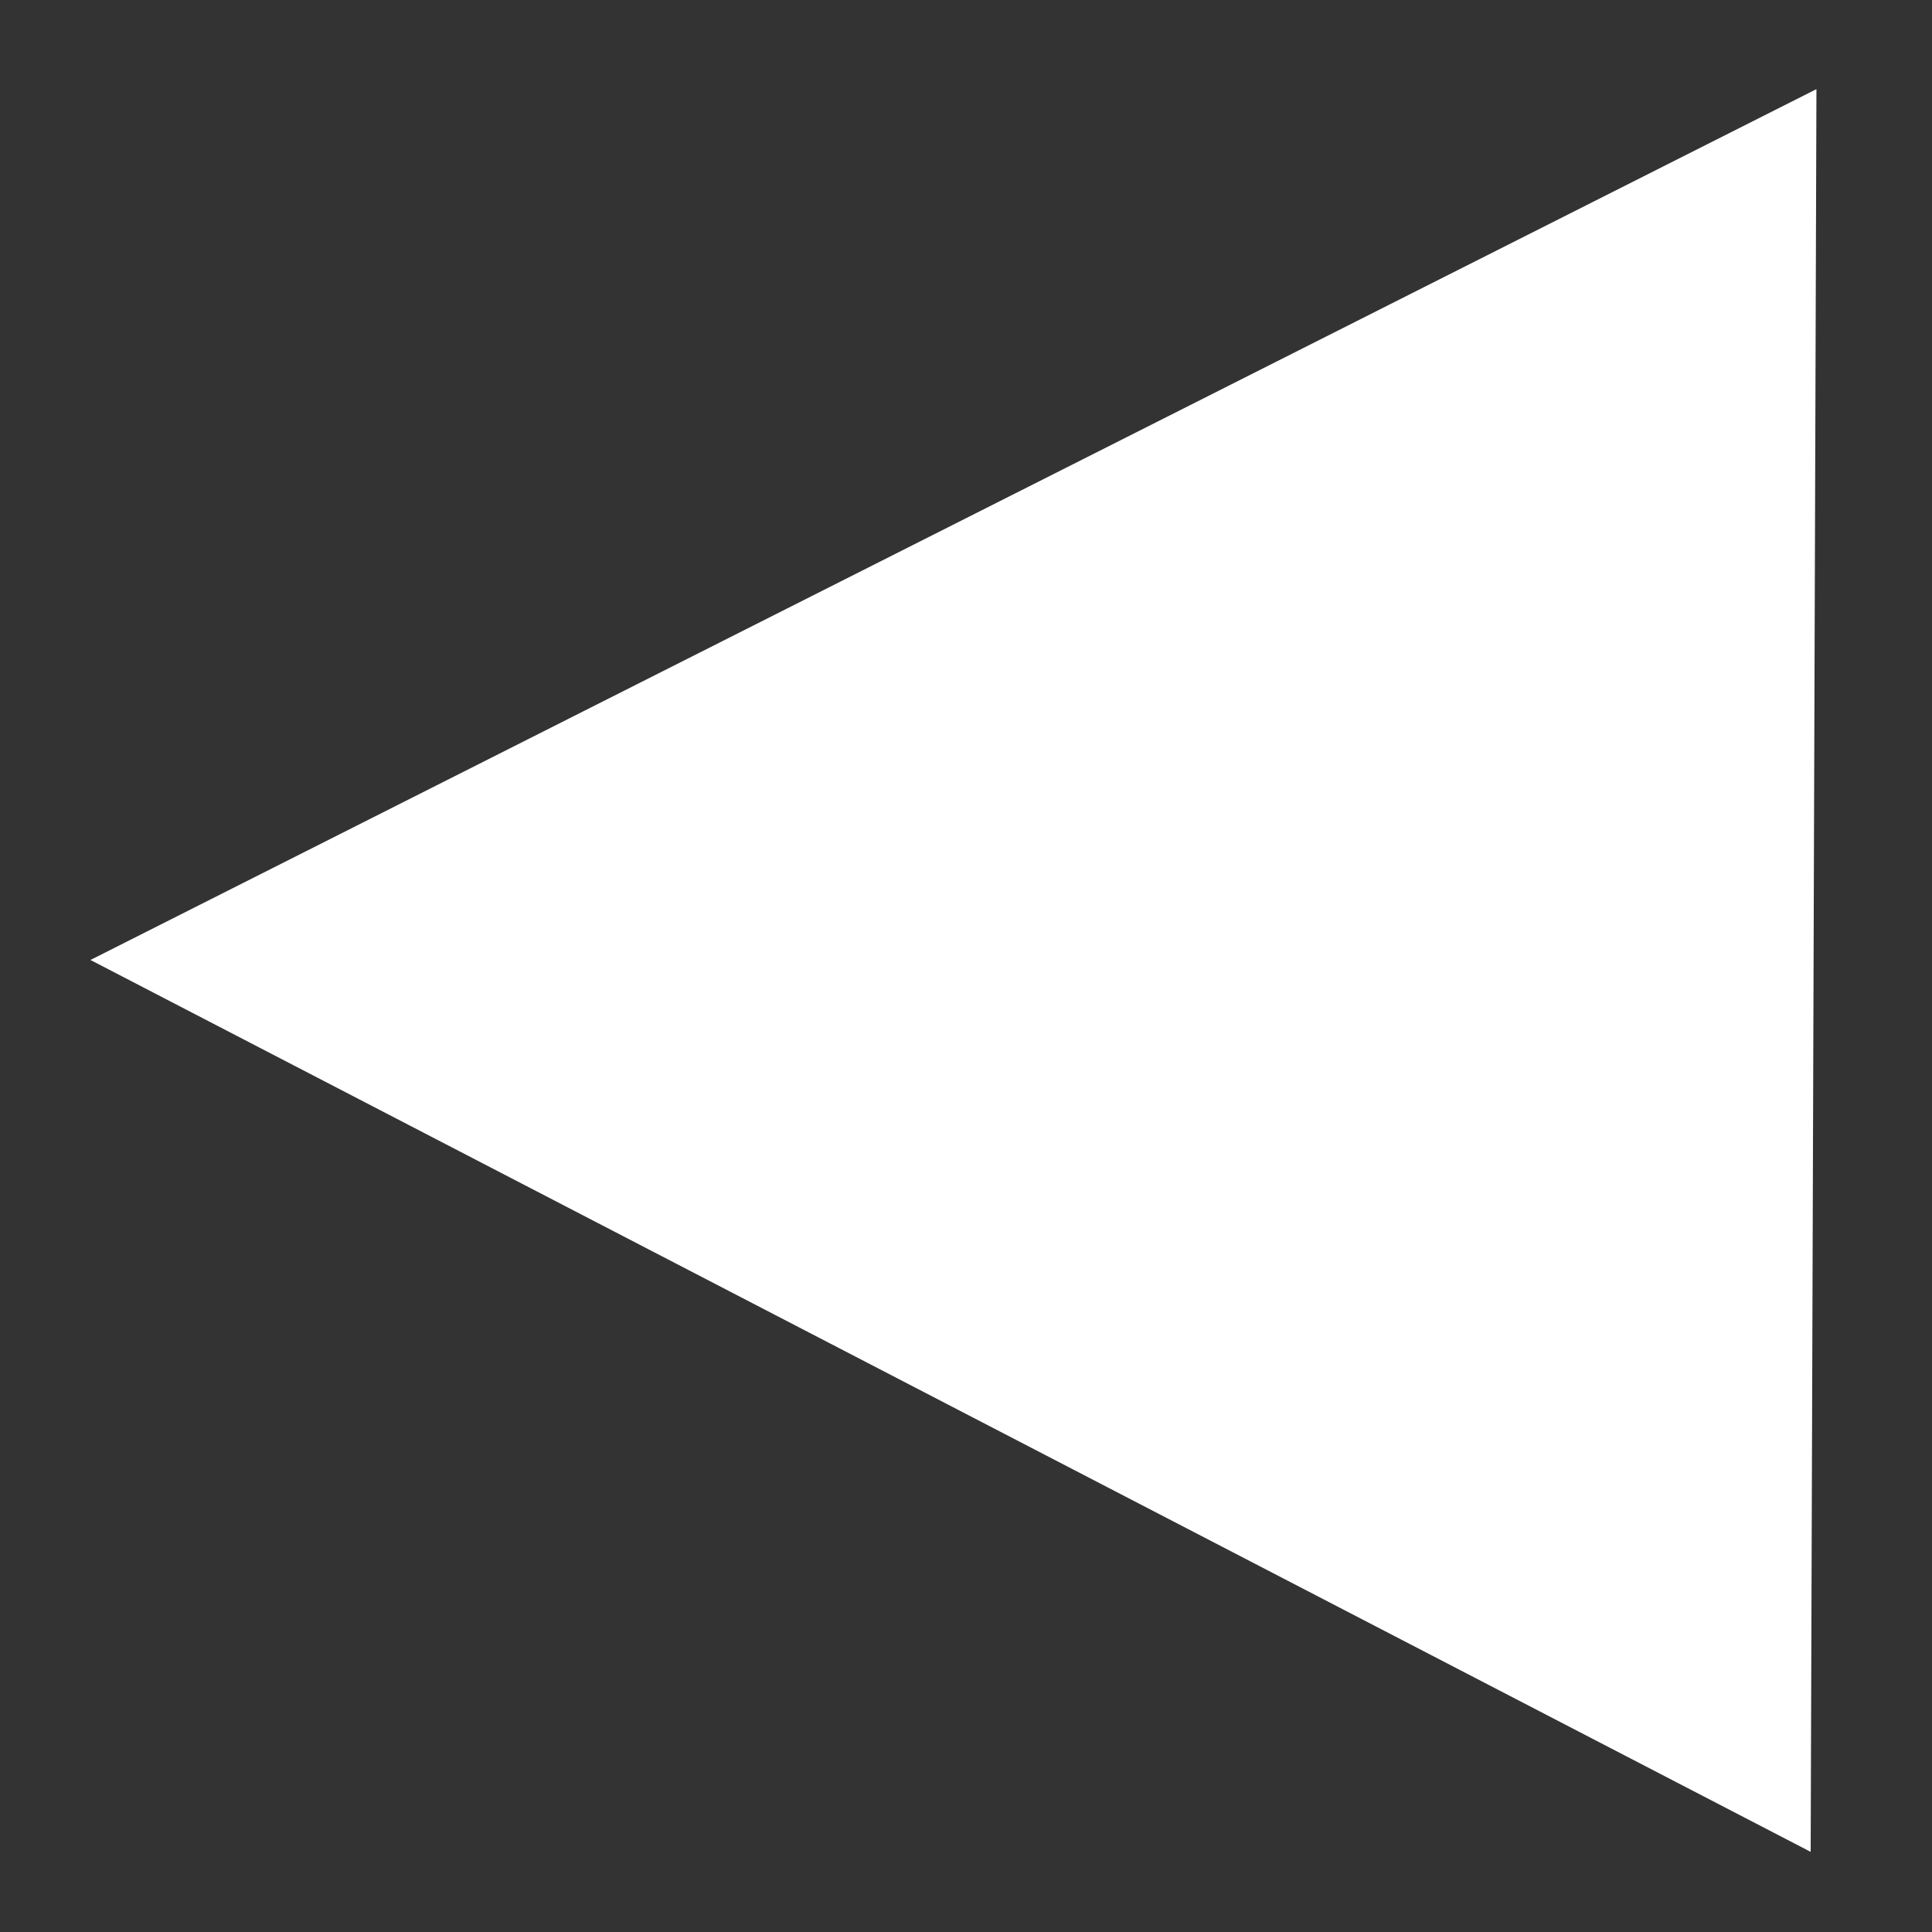 <?xml version="1.0" encoding="UTF-8" standalone="no"?>
<svg
   xmlns:dc="http://purl.org/dc/elements/1.1/"
   xmlns:cc="http://creativecommons.org/ns#"
   xmlns:rdf="http://www.w3.org/1999/02/22-rdf-syntax-ns#"
   xmlns:svg="http://www.w3.org/2000/svg"
   xmlns="http://www.w3.org/2000/svg"
   xmlns:sodipodi="http://sodipodi.sourceforge.net/DTD/sodipodi-0.dtd"
   xmlns:inkscape="http://www.inkscape.org/namespaces/inkscape"
   version="1.1"
   id="svg4221"
   viewBox="0 0 200 200"
   height="200"
   width="200"
   inkscape:version="0.91 r13725"
   sodipodi:docname="left.svg">
  <rect x="0" y="0" width="200" height="200" fill="#333333" stroke="none"/>
  <sodipodi:namedview
     pagecolor="#ffffff"
     bordercolor="#666666"
     borderopacity="1"
     objecttolerance="10"
     gridtolerance="10"
     guidetolerance="10"
     inkscape:pageopacity="0"
     inkscape:pageshadow="2"
     inkscape:window-width="1858"
     inkscape:window-height="1058"
     id="namedview8543"
     showgrid="false"
     inkscape:zoom="1.18"
     inkscape:cx="100"
     inkscape:cy="100"
     inkscape:window-x="-8"
     inkscape:window-y="-8"
     inkscape:window-maximized="1"
     inkscape:current-layer="svg4221" />
  <defs
     id="defs4223" />
  <path
     sodipodi:type="star"
     style="opacity:1;fill:#ffffff;fill-opacity:1;stroke-width:7.1;stroke-linecap:round;stroke-miterlimit:4;stroke-dasharray:none"
     id="path9142"
     sodipodi:sides="3"
     sodipodi:cx="87.288132"
     sodipodi:cy="118.64407"
     sodipodi:r1="77.970711"
     sodipodi:r2="38.985355"
     sodipodi:arg1="3.1307235"
     sodipodi:arg2="4.1779211"
     inkscape:flatsided="true"
     inkscape:rounded="0"
     inkscape:randomized="0"
     d="M 9.322,119.492 125.537,50.7 127.005,185.741 Z"
     inkscape:transform-center-x="29.575364"
     inkscape:transform-center-y="0.37018312"
     transform="matrix(1.525,0.024,-0.021,1.351,-2.342,-62.281)" />
</svg>
